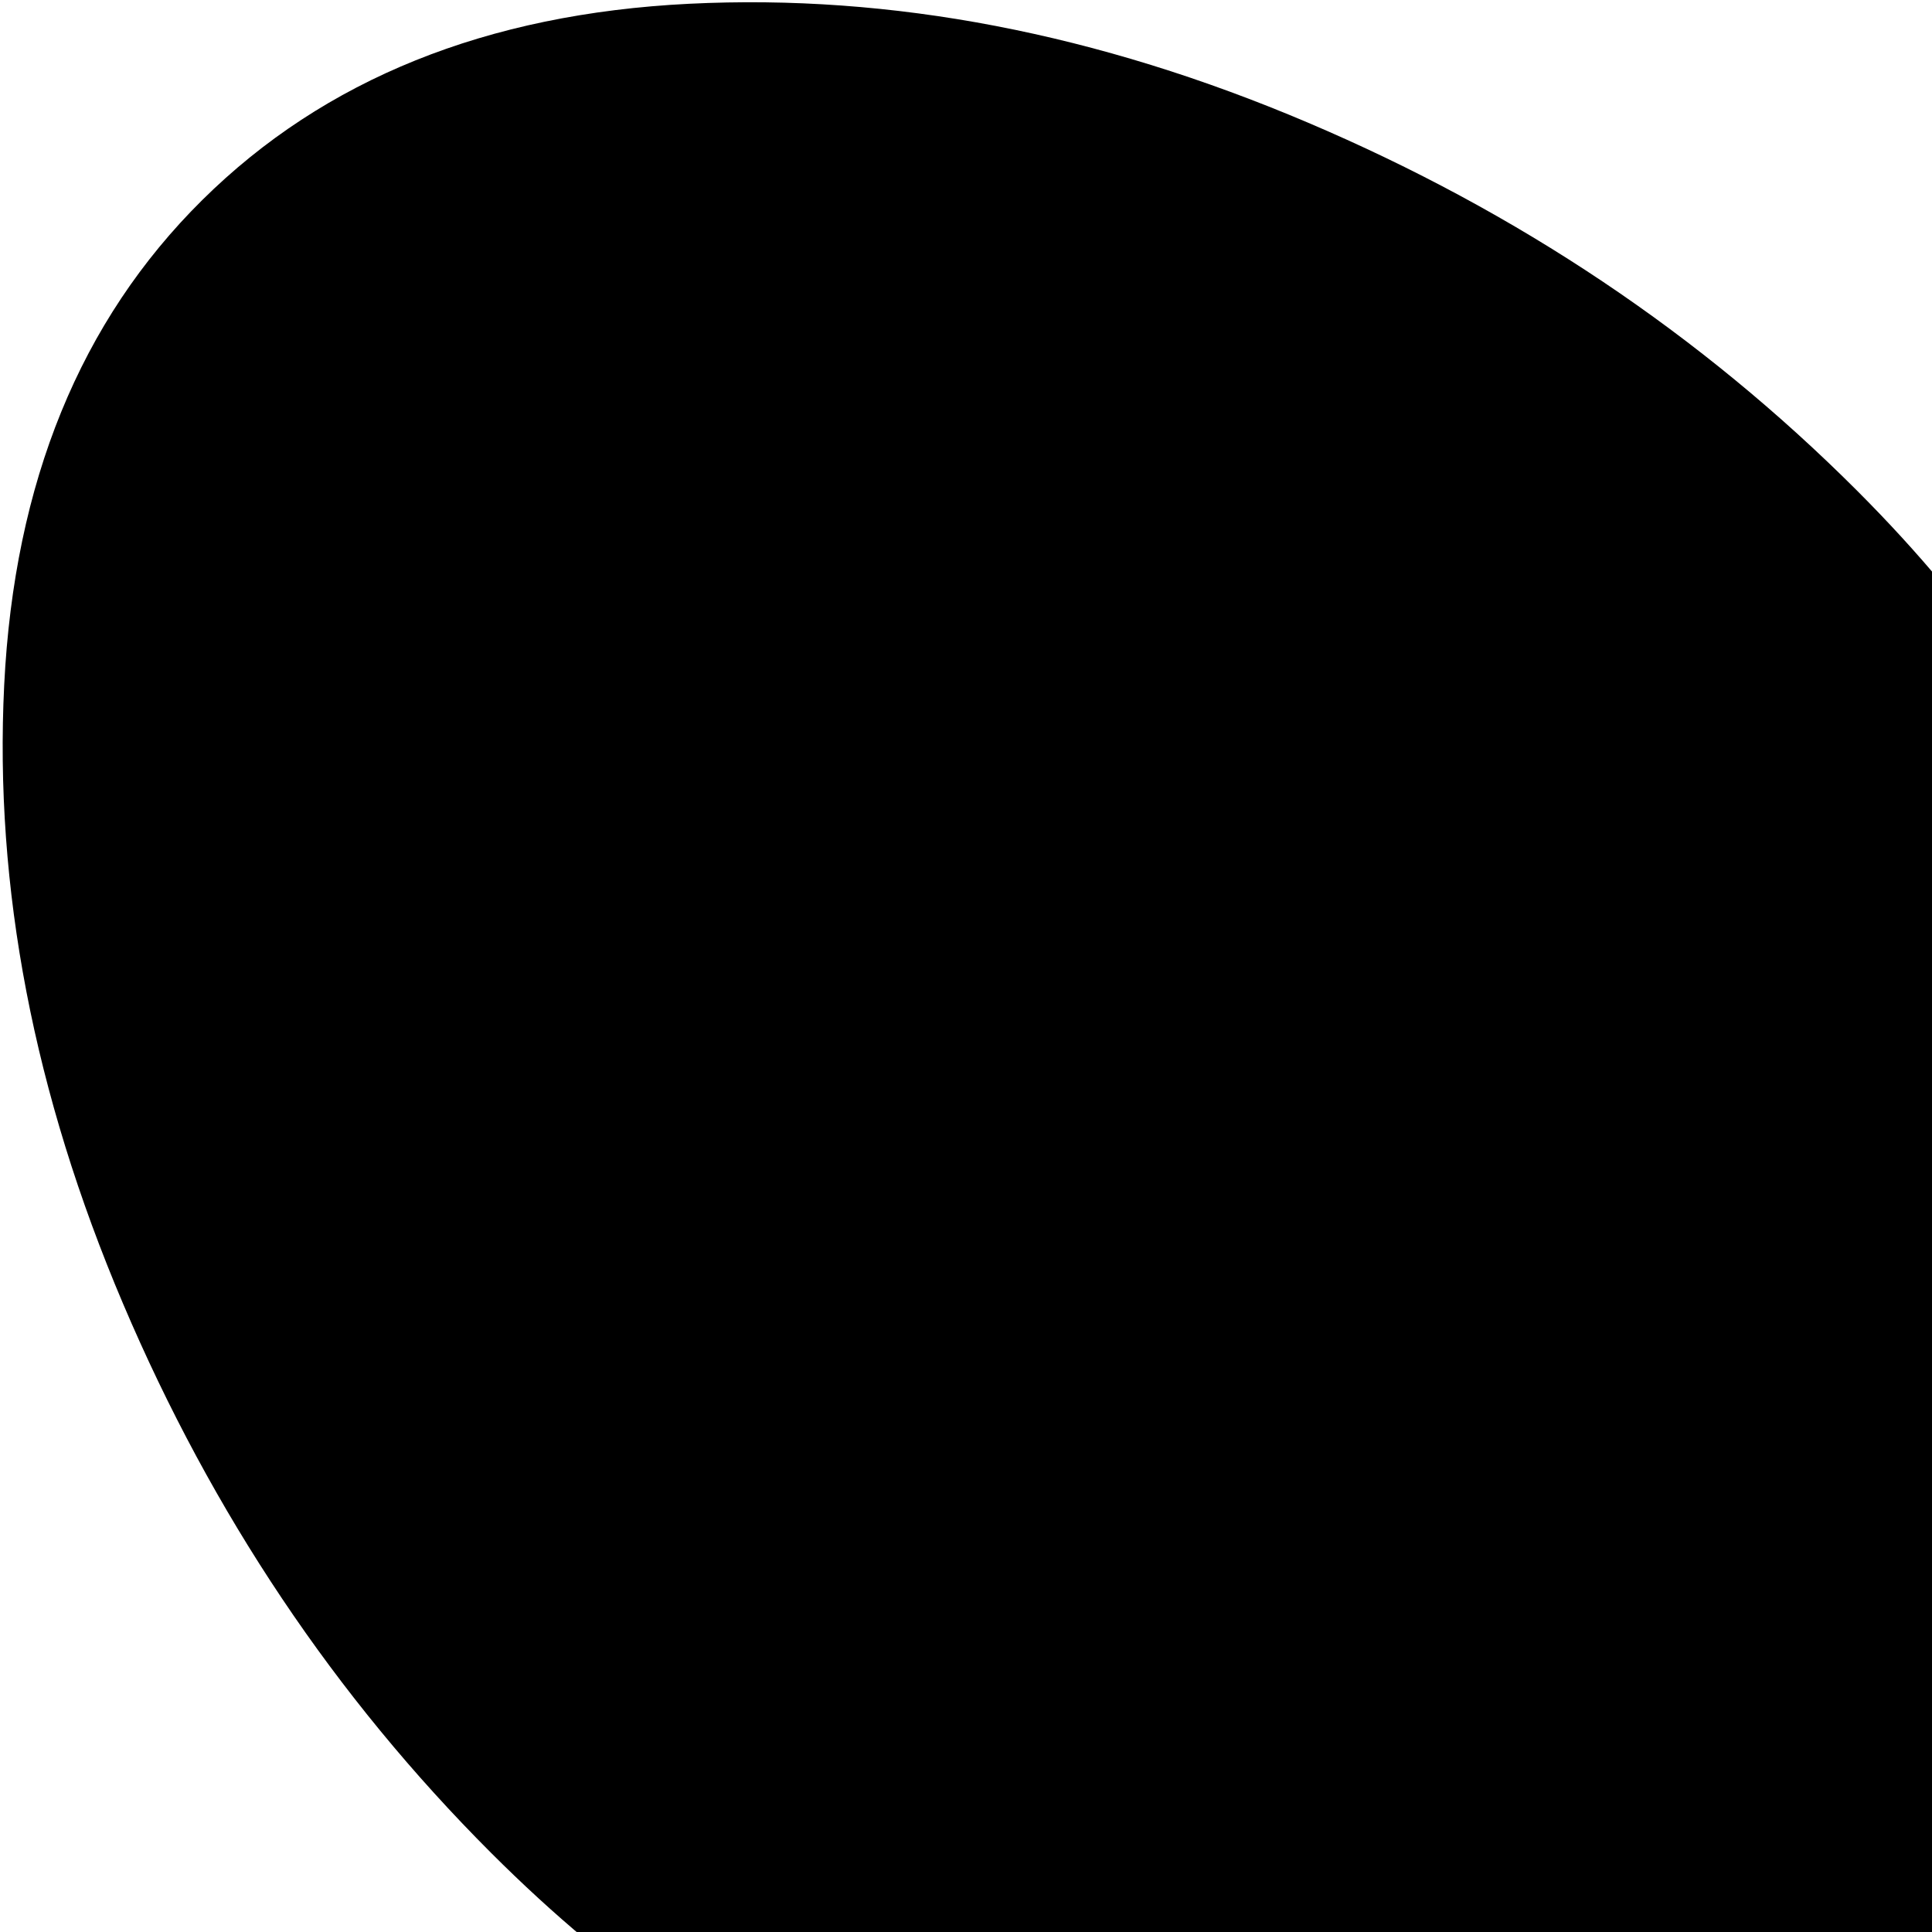 <svg xmlns="http://www.w3.org/2000/svg" version="1.1" viewBox="0 0 512 512" fill="currentColor"><path fill="currentColor" d="M991.613 989.5q-25.5 25.5-58.5 32t-70.5-9.5t-72.5-54l-358-419q-46 29-95.5 35.5t-103-13.5t-103.5-70q-62-62-97.5-145.5t-31.5-164T53.613 53t129-52t164 31.5t145.5 97.5q49 49 69.5 103t13.5 103t-36 96l420 356q38 34 54.5 72t10 71t-32 58.5"/></svg>